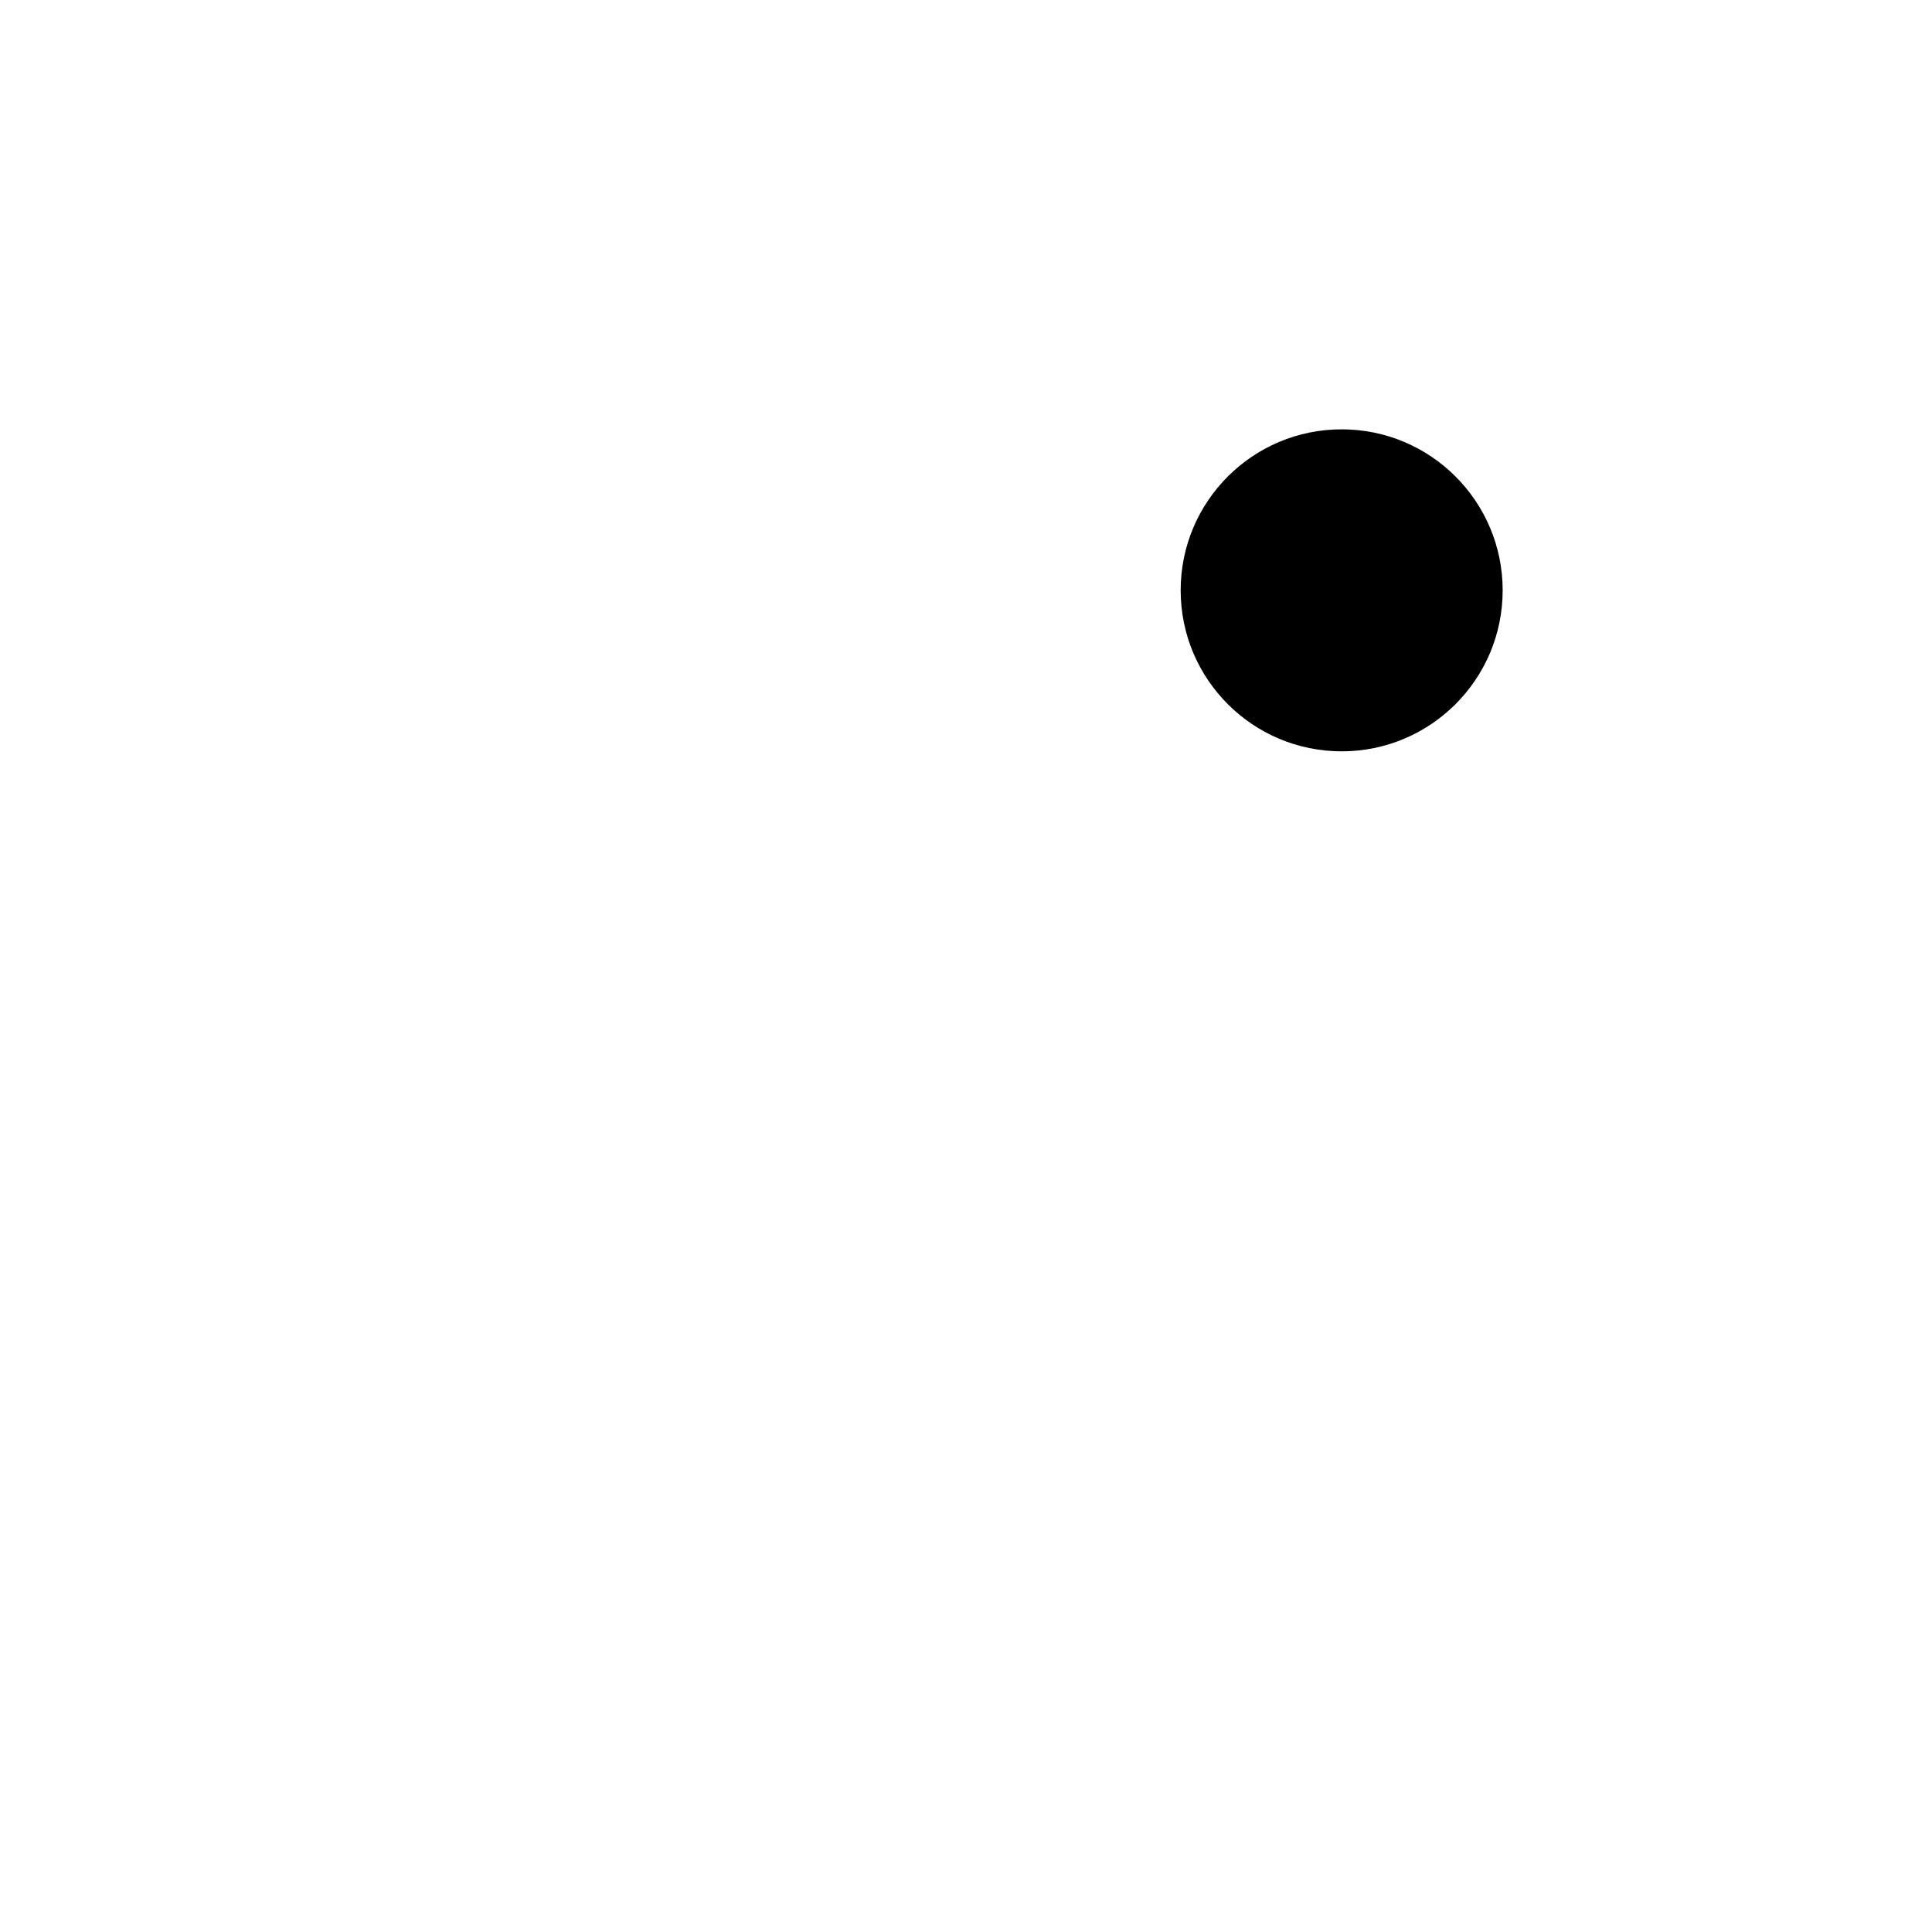 <svg width="18" height="18" viewBox="0 0 18 18" fill="none" xmlns="http://www.w3.org/2000/svg">
<g filter="url(#filter0_d_2009_143835)">
<path d="M2 0L18 1.90798e-07L18 16L2 0Z" fill="white"/>
</g>
<circle cx="12.5" cy="5.5" r="1.5" transform="rotate(-90 12.5 5.5)" fill="black"/>
<defs>
<filter id="filter0_d_2009_143835" x="0" y="0" width="18" height="18" filterUnits="userSpaceOnUse" color-interpolation-filters="sRGB">
<feFlood flood-opacity="0" result="BackgroundImageFix"/>
<feColorMatrix in="SourceAlpha" type="matrix" values="0 0 0 0 0 0 0 0 0 0 0 0 0 0 0 0 0 0 127 0" result="hardAlpha"/>
<feOffset dx="-1" dy="1"/>
<feGaussianBlur stdDeviation="0.5"/>
<feComposite in2="hardAlpha" operator="out"/>
<feColorMatrix type="matrix" values="0 0 0 0 0 0 0 0 0 0 0 0 0 0 0 0 0 0 0.24 0"/>
<feBlend mode="multiply" in2="BackgroundImageFix" result="effect1_dropShadow_2009_143835"/>
<feBlend mode="normal" in="SourceGraphic" in2="effect1_dropShadow_2009_143835" result="shape"/>
</filter>
</defs>
</svg>
